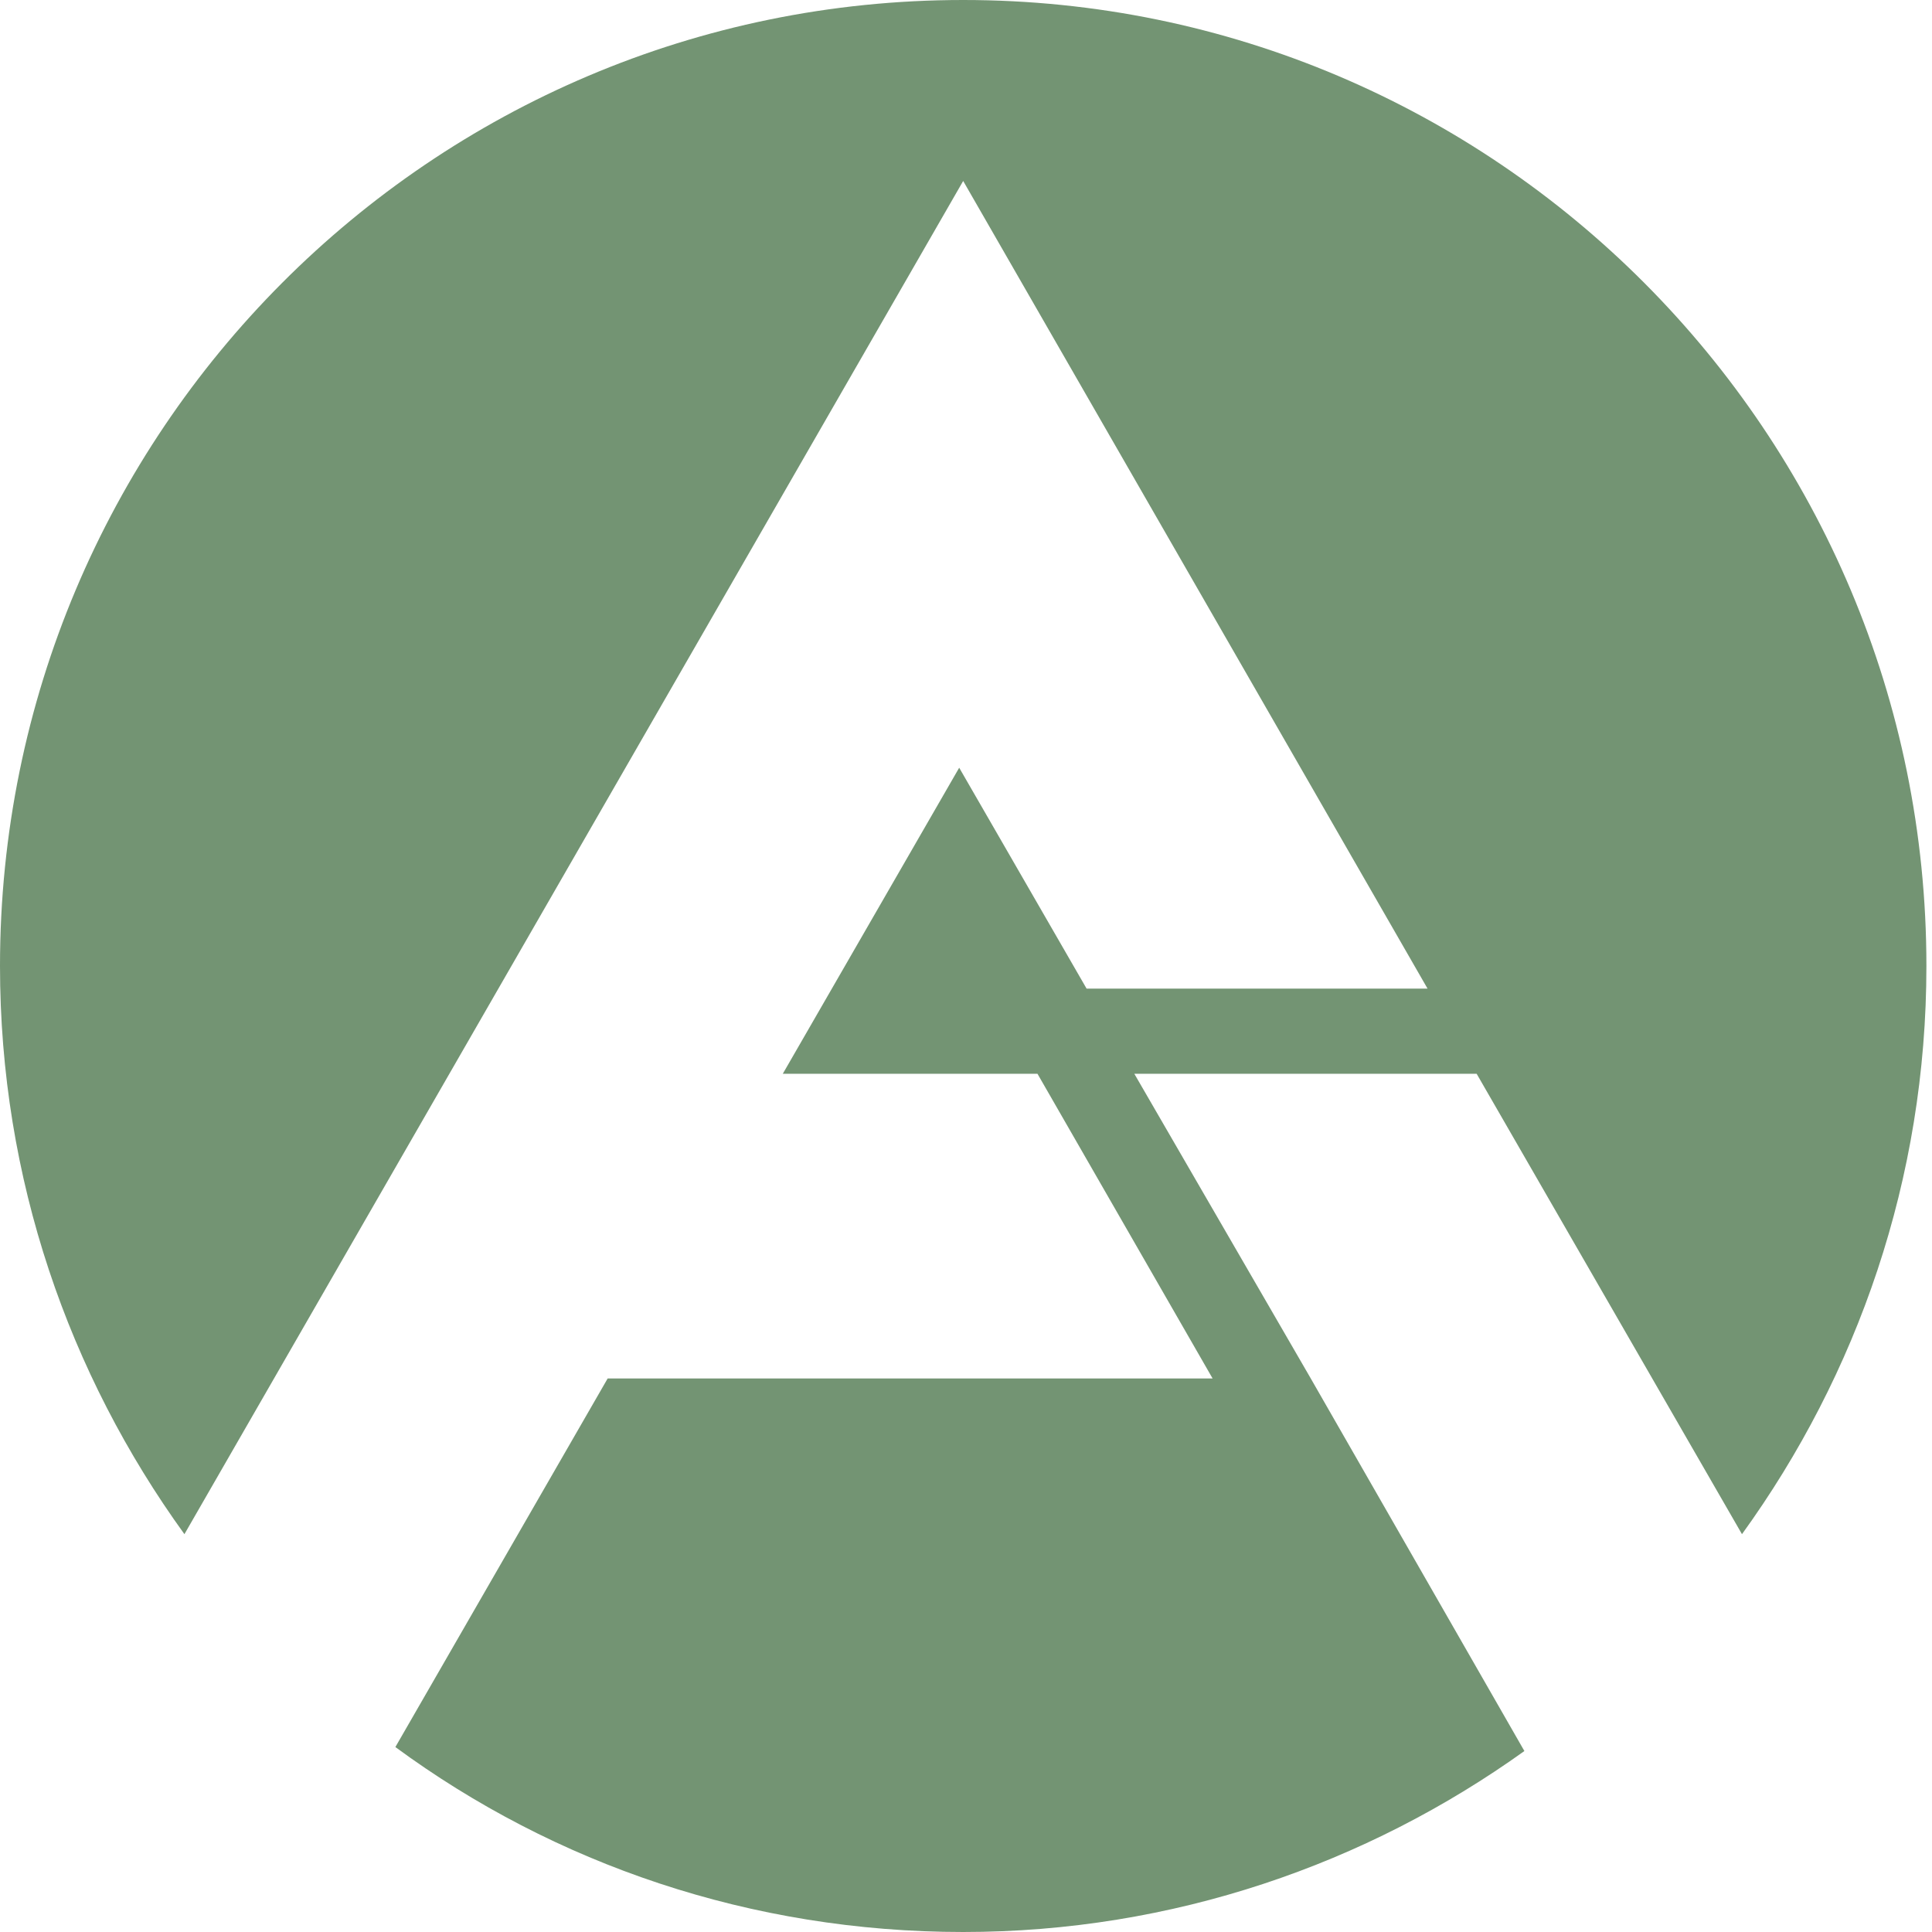 <svg width="48" height="48" viewBox="0 0 48 48" fill="none" xmlns="http://www.w3.org/2000/svg">
<path d="M32.566 34.248L28.182 26.678H36.687L43.279 38.116C46.147 34.149 47.861 29.289 47.861 24C47.861 10.744 37.148 0 23.93 0C10.713 0 0 10.744 0 24C0 29.289 1.714 34.149 4.582 38.116L23.93 4.496L35.467 24.562H26.996L23.831 19.074L19.448 26.678H25.776L30.127 34.248H15.097L9.823 43.405C13.778 46.314 18.656 48 23.93 48C29.138 48 33.951 46.314 37.873 43.504L32.566 34.248Z" fill="#739473"/>
</svg>
